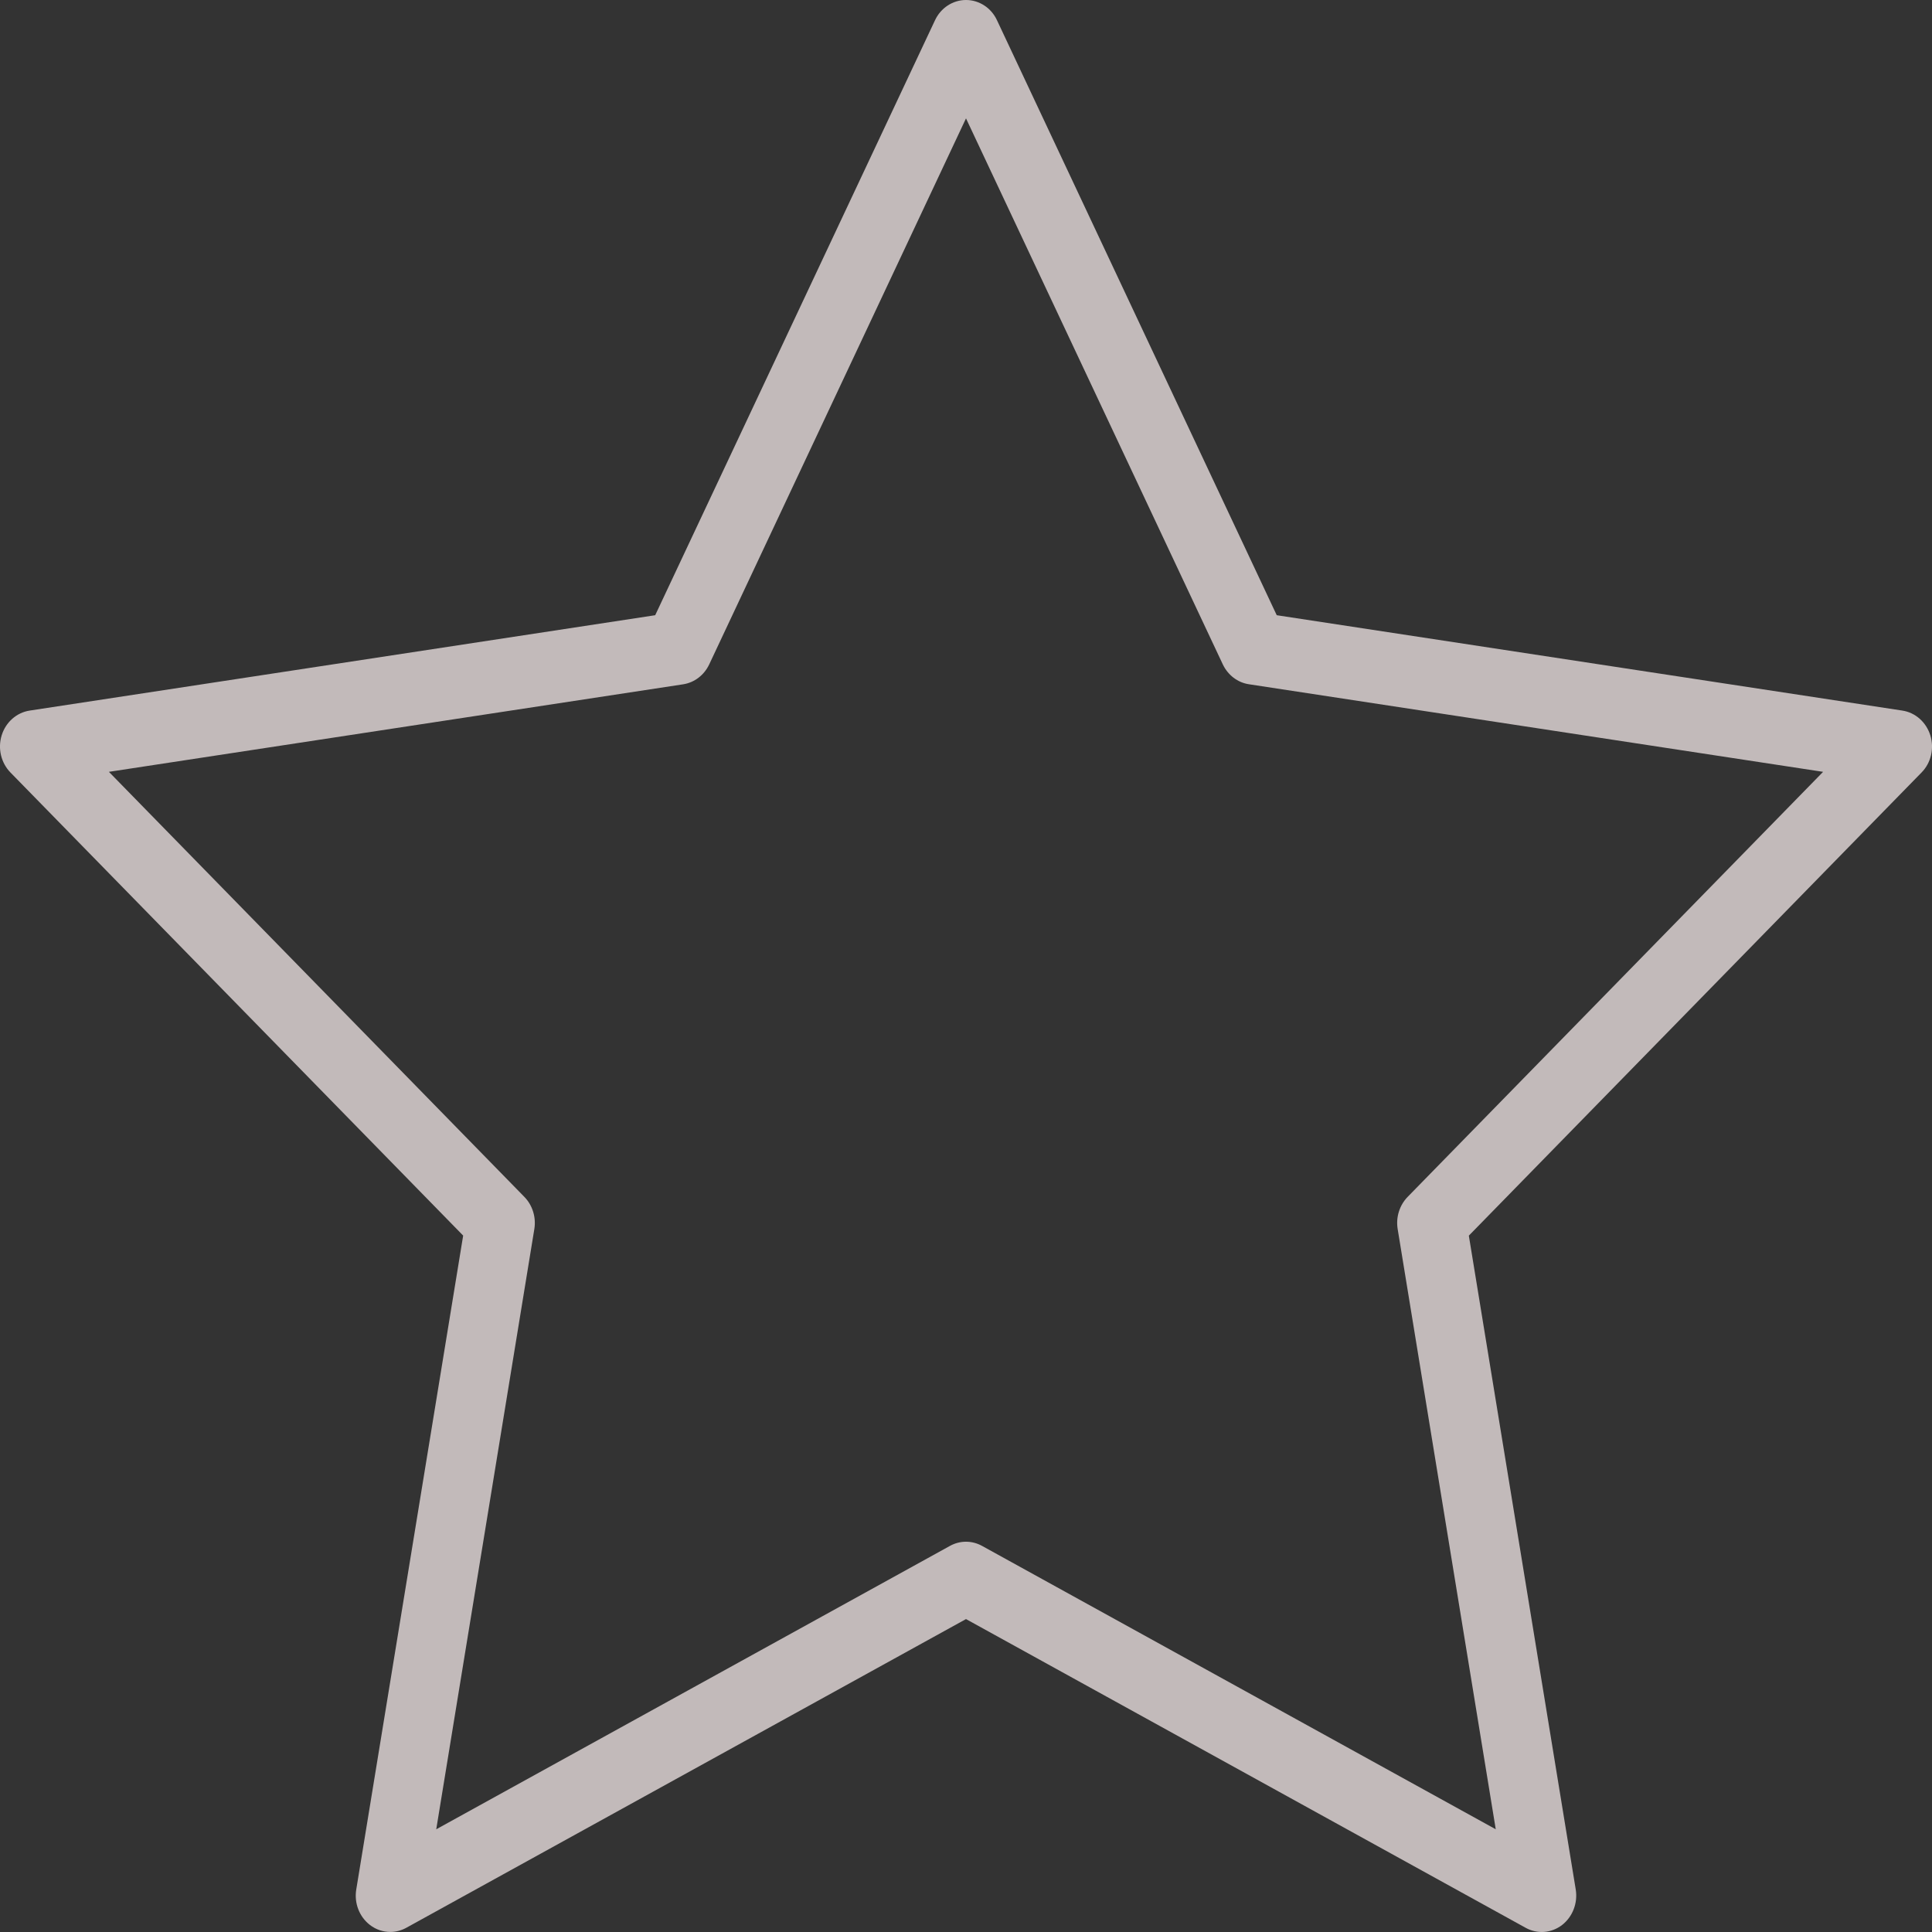 <svg width="30" height="30" viewBox="0 0 30 30" fill="none" xmlns="http://www.w3.org/2000/svg">
<rect x="0" y="0" width="30" height="30" fill="#333333" stroke="none"/>
<path opacity="0.7" d="M6.061 29.999C5.95 29.999 5.838 29.963 5.745 29.891C5.58 29.765 5.497 29.551 5.532 29.34L7.192 19.186L0.162 11.995C0.016 11.845 -0.037 11.622 0.026 11.418C0.089 11.214 0.258 11.065 0.46 11.034L10.174 9.553L14.519 0.314C14.609 0.122 14.796 0 15 0C15.205 0 15.392 0.122 15.481 0.314L19.825 9.553L29.54 11.034C29.743 11.065 29.91 11.214 29.974 11.418C30.037 11.622 29.985 11.846 29.838 11.995L22.808 19.187L24.468 29.34C24.502 29.552 24.419 29.765 24.255 29.892C24.089 30.019 23.869 30.035 23.689 29.934L15 25.141L6.31 29.934C6.232 29.977 6.146 29.999 6.061 29.999ZM1.691 11.985L8.143 18.586C8.269 18.715 8.327 18.902 8.297 19.085L6.774 28.405L14.75 24.005C14.907 23.918 15.093 23.918 15.25 24.005L23.226 28.405L21.703 19.085C21.673 18.902 21.731 18.716 21.857 18.586L28.309 11.985L19.393 10.625C19.218 10.599 19.067 10.483 18.988 10.317L15 1.838L11.012 10.318C10.933 10.484 10.783 10.599 10.607 10.626L1.691 11.985Z" fill="#FFF4F4"/>
</svg>
